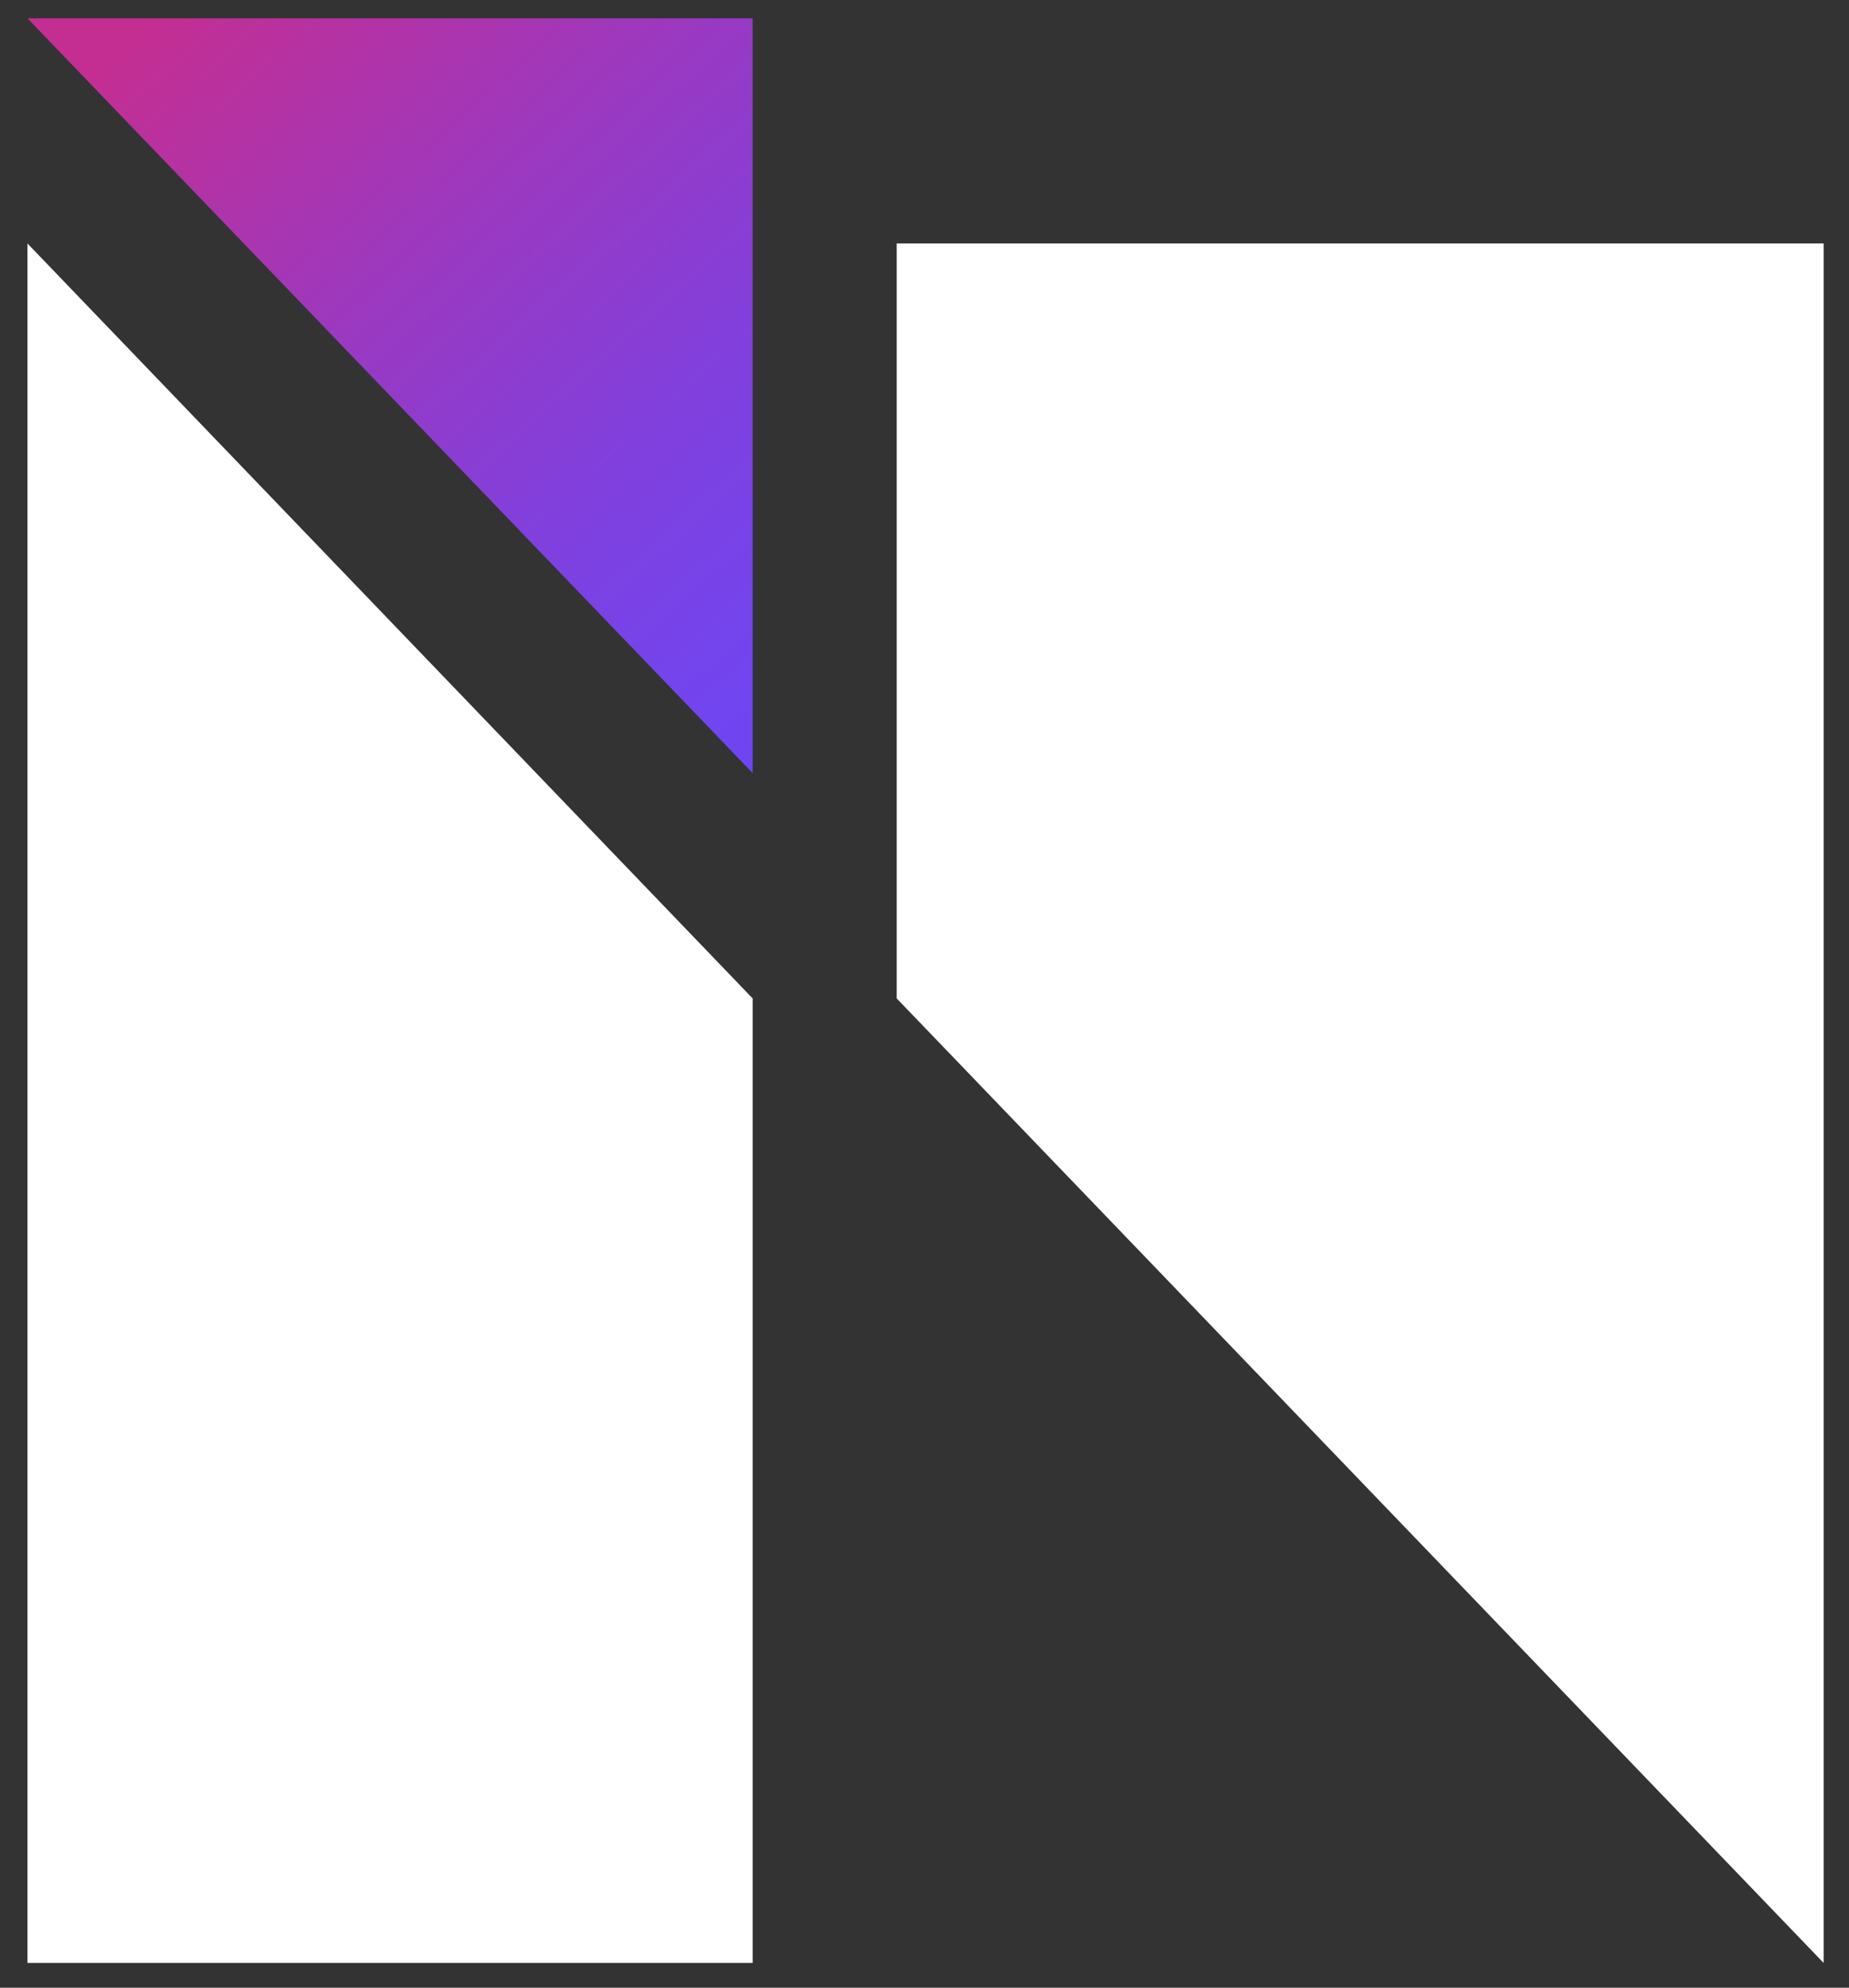 <svg xmlns="http://www.w3.org/2000/svg" xmlns:xlink="http://www.w3.org/1999/xlink" id="Layer_1" data-name="Layer 1" viewBox="0 0 350 376.27"><rect x="0" y="0" width="350" height="376.27" fill="#333333" stroke="none"/><defs><style>.cls-1{fill:url(#linear-gradient)}.cls-2{fill:#fff}</style><linearGradient id="linear-gradient" x1="53.84" x2="190.66" y1="-18.61" y2="132.44" gradientUnits="userSpaceOnUse"><stop offset="0" stop-color="#c42e92"/><stop offset=".05" stop-color="#be3099"/><stop offset=".34" stop-color="#9a39c1"/><stop offset=".6" stop-color="#8040de"/><stop offset=".83" stop-color="#7145f0"/><stop offset="1" stop-color="#6b46f6"/></linearGradient></defs><polygon points="142.47 3.47 142.47 146.35 5.2 3.47 142.47 3.47" class="cls-1"/><path d="M142.47,189V371.58H5.2V46.09ZM169.74,46.09V189L345.2,371.58V46.09Z" class="cls-2"/></svg>